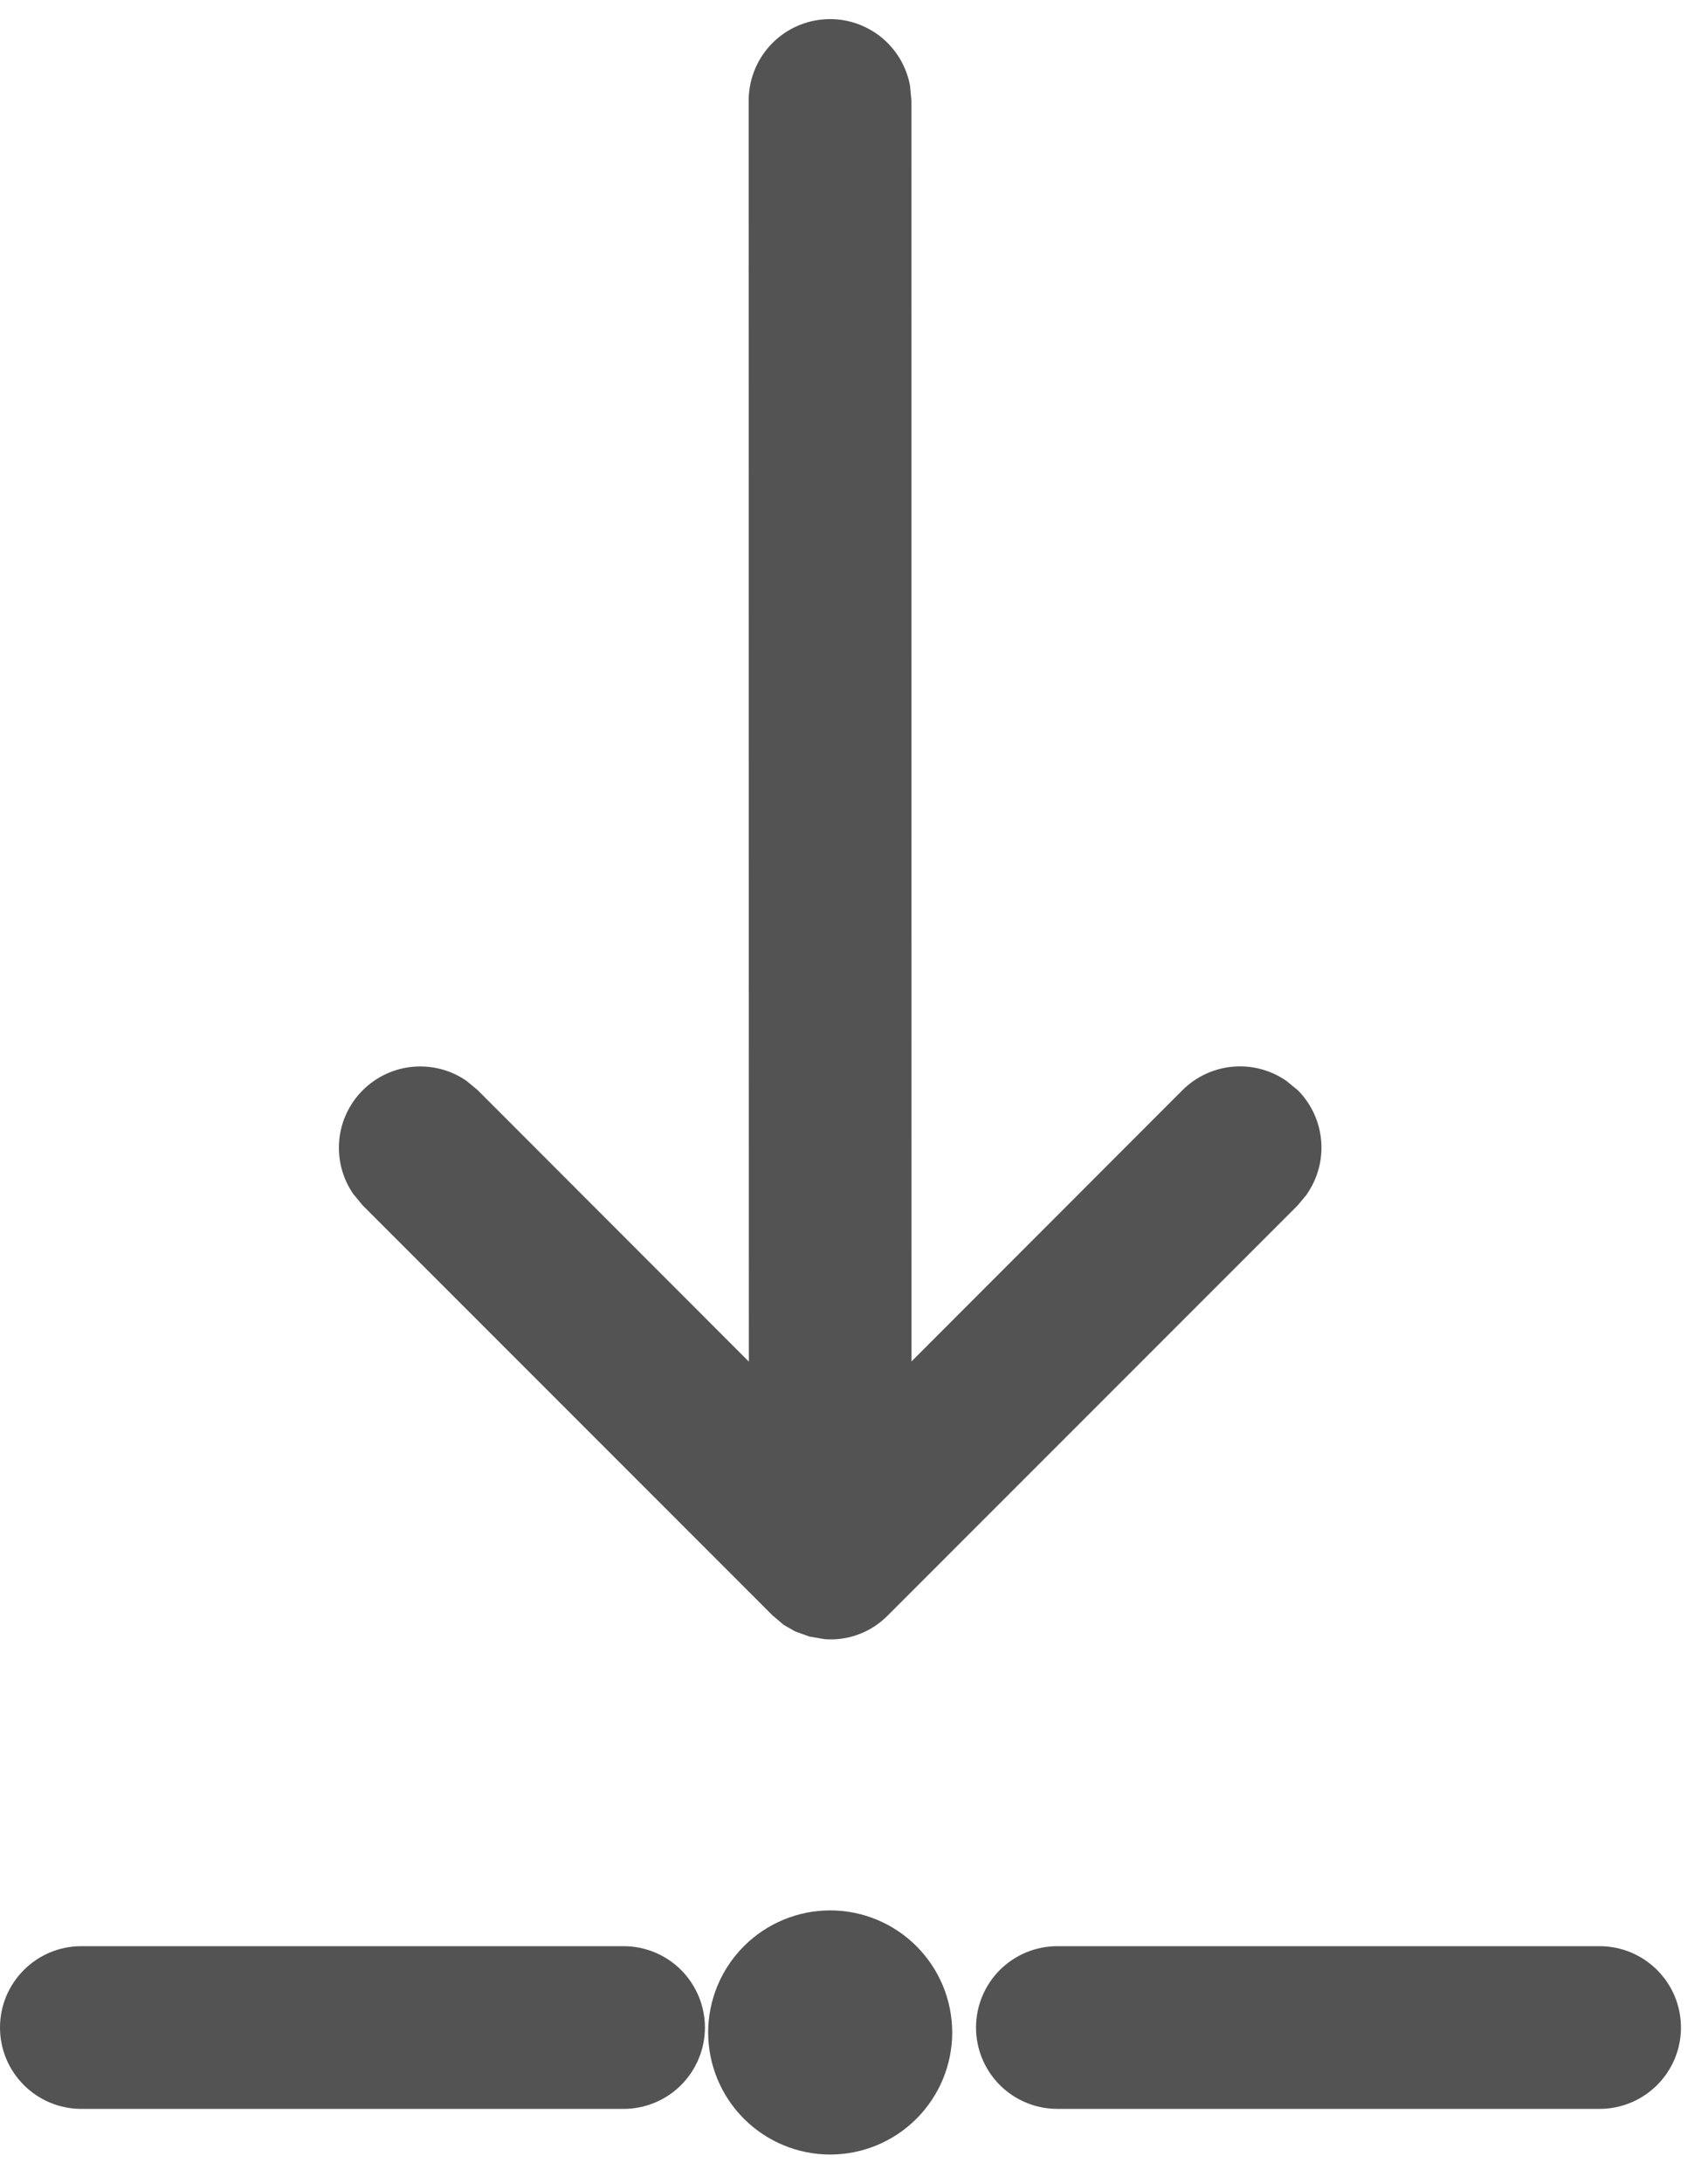 <svg width="18" height="23" viewBox="0 0 18 23" fill="none" xmlns="http://www.w3.org/2000/svg">
<path d="M13.776 12.578L13.676 12.698L9.356 17.018C9.27 17.105 9.167 17.173 9.052 17.216C8.937 17.26 8.815 17.277 8.693 17.268L8.533 17.241L8.379 17.186L8.259 17.117L8.142 17.018L3.822 12.698L3.723 12.578C3.609 12.413 3.557 12.213 3.575 12.013C3.593 11.814 3.681 11.627 3.823 11.485C3.965 11.343 4.152 11.256 4.351 11.238C4.551 11.22 4.751 11.272 4.916 11.386L5.034 11.484L7.892 14.344L7.89 1.06C7.89 0.846 7.97 0.639 8.114 0.481C8.258 0.323 8.457 0.224 8.67 0.205C8.883 0.185 9.096 0.247 9.267 0.376C9.437 0.506 9.553 0.695 9.591 0.906L9.605 1.06L9.606 14.342L12.462 11.484C12.604 11.342 12.792 11.255 12.992 11.237C13.191 11.219 13.391 11.272 13.556 11.386L13.676 11.484C13.818 11.626 13.905 11.813 13.923 12.013C13.941 12.213 13.888 12.413 13.774 12.578L13.776 12.578ZM10.035 21.411C10.035 21.752 9.899 22.079 9.658 22.32C9.417 22.561 9.09 22.697 8.749 22.697C8.408 22.697 8.081 22.561 7.84 22.32C7.599 22.079 7.463 21.752 7.463 21.411C7.463 21.07 7.599 20.743 7.84 20.502C8.081 20.261 8.408 20.125 8.749 20.125C9.09 20.125 9.417 20.261 9.658 20.502C9.899 20.743 10.035 21.07 10.035 21.411Z" fill="#535353"/>
<path d="M7.178 21.965C7.338 21.804 7.429 21.586 7.429 21.359C7.429 21.132 7.338 20.914 7.178 20.753C7.017 20.592 6.799 20.502 6.572 20.502L0.857 20.502C0.384 20.502 3.6398e-05 20.886 3.63566e-05 21.359C3.63152e-05 21.832 0.384 22.216 0.857 22.216L6.572 22.216C6.799 22.216 7.017 22.126 7.178 21.965Z" fill="#535353"/>
<path d="M11.143 22.216L16.857 22.216C17.331 22.216 17.715 21.832 17.715 21.359C17.715 20.886 17.331 20.502 16.857 20.502L11.143 20.502C10.916 20.502 10.698 20.592 10.537 20.753C10.376 20.914 10.286 21.132 10.286 21.359C10.286 21.586 10.376 21.804 10.537 21.965C10.698 22.126 10.916 22.216 11.143 22.216Z" fill="#535353"/>
</svg>
